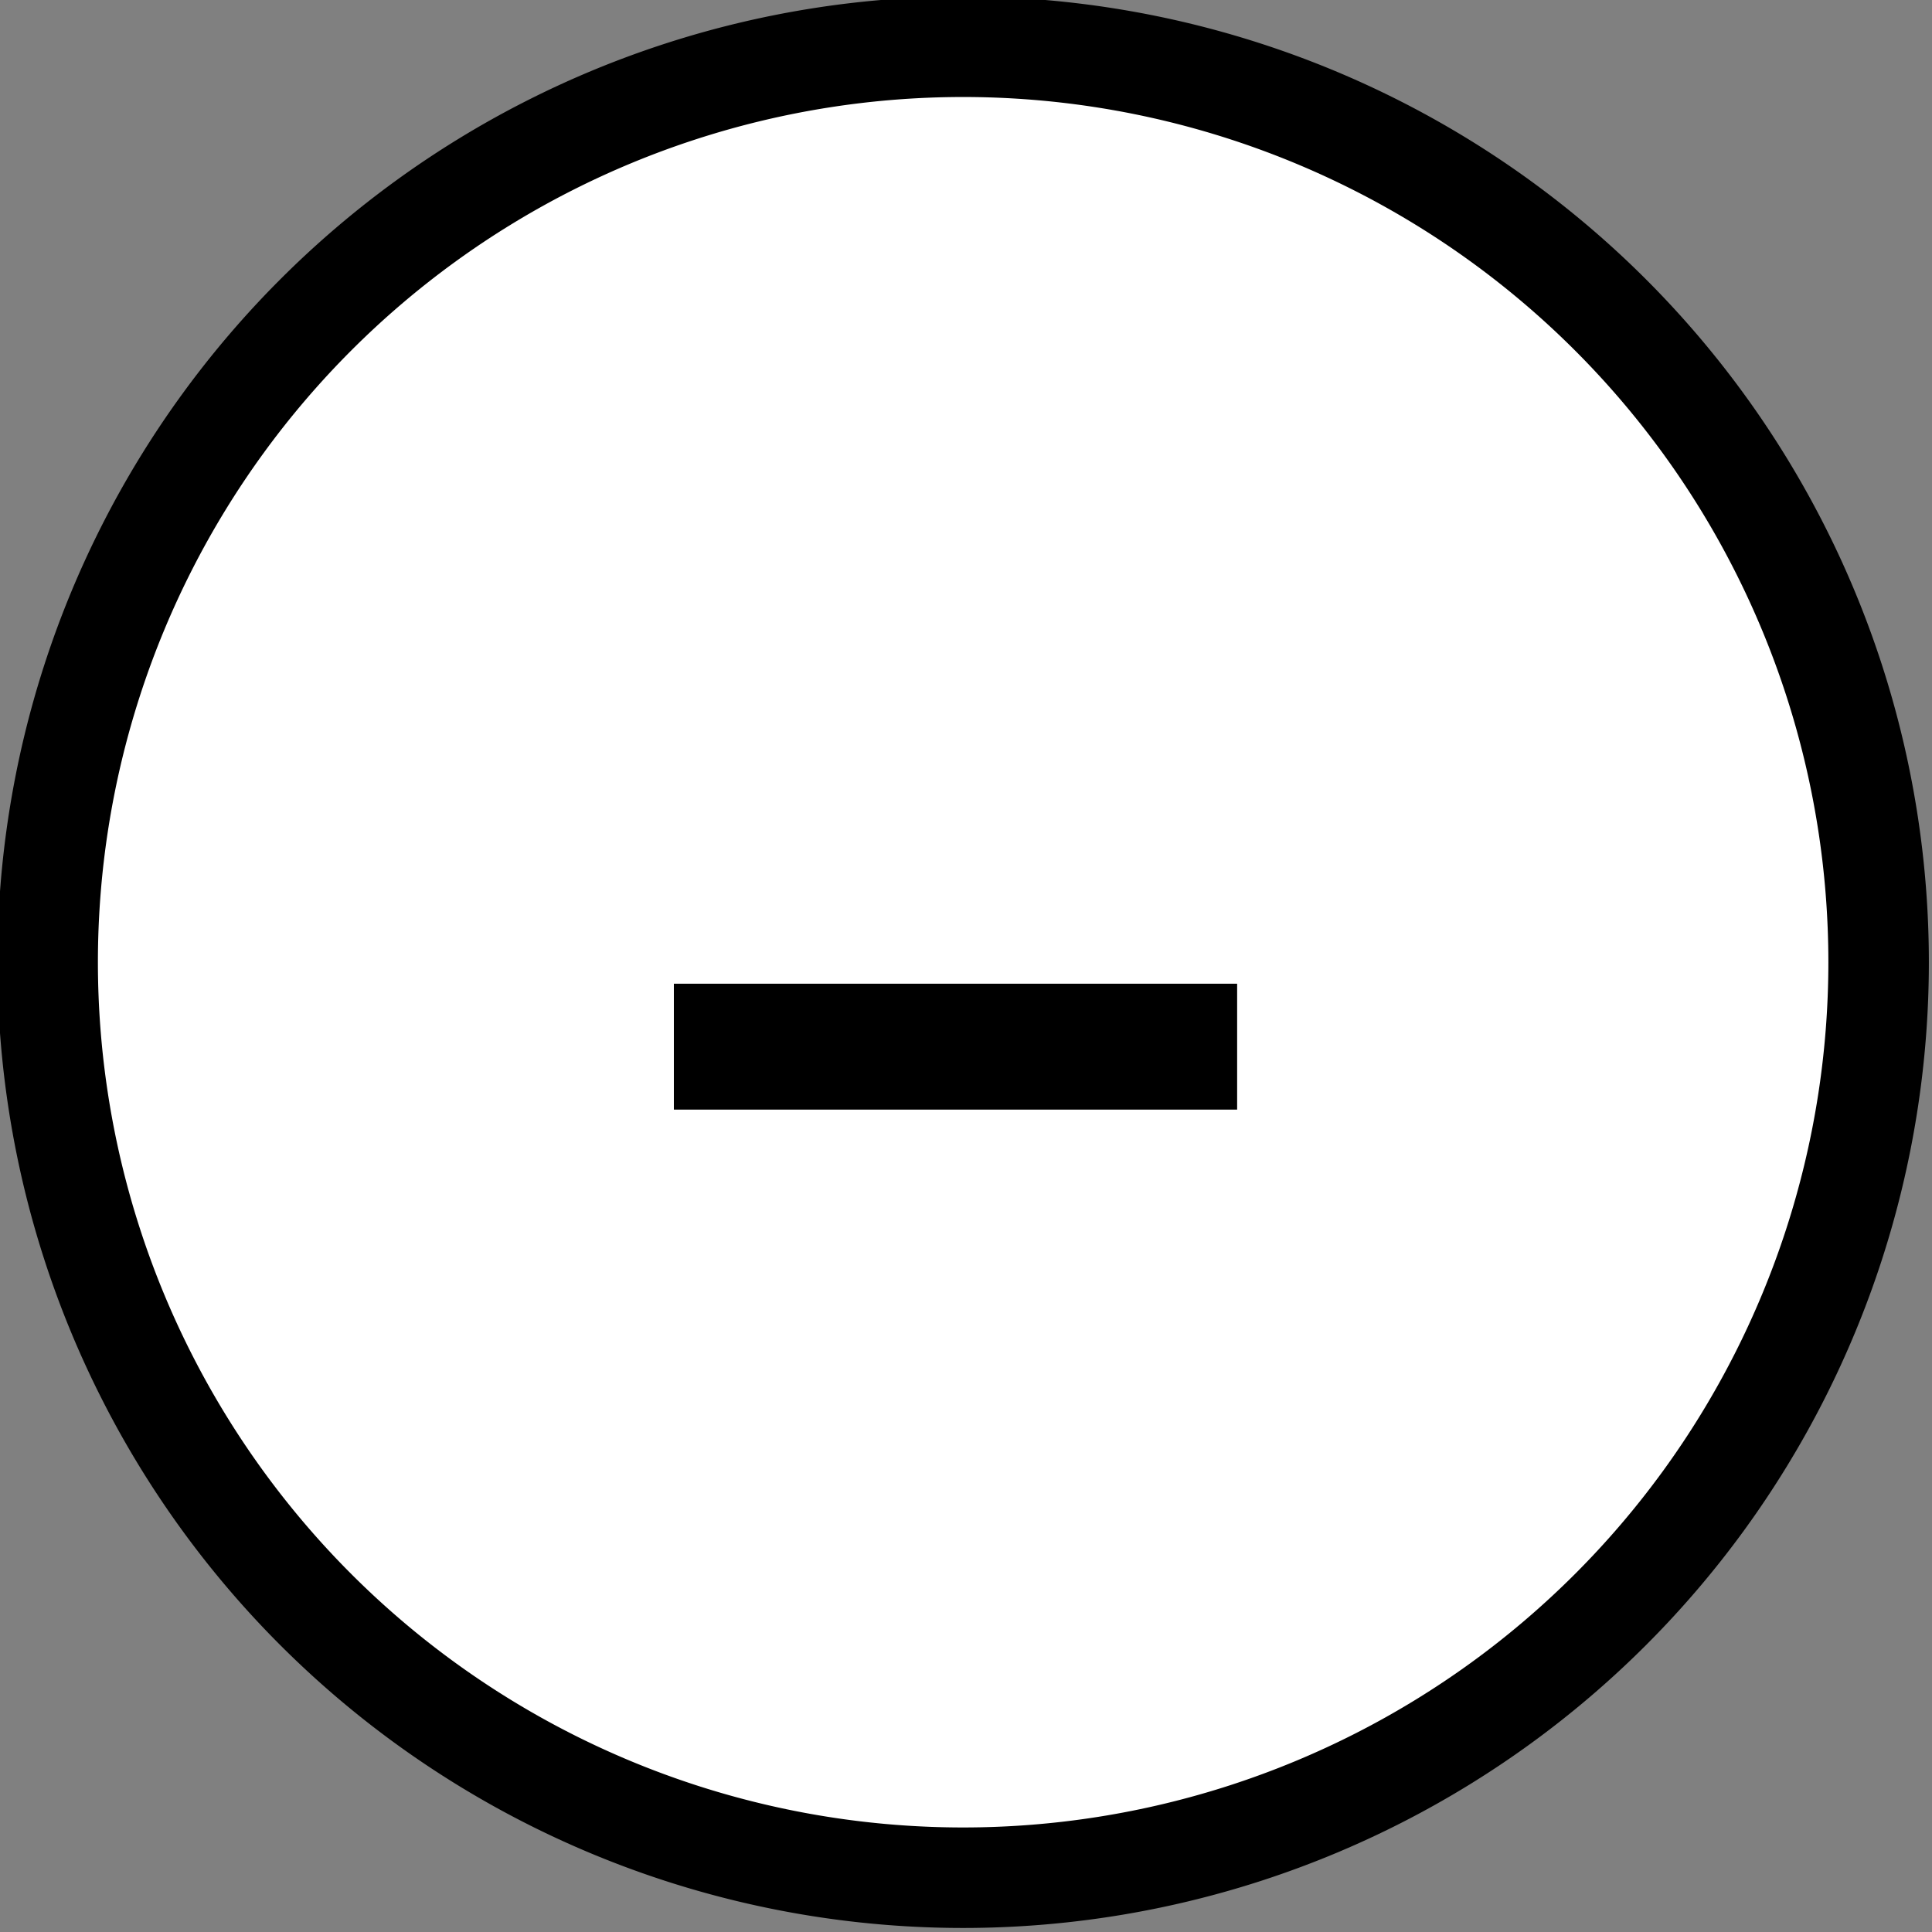 <?xml version="1.0" encoding="UTF-8" standalone="no"?>
<!-- Created with Inkscape (http://www.inkscape.org/) -->

<svg
   id="svg1468"
   sodipodi:docname="icon_ZoomOut.svg"
   viewBox="0 0 65.067 65.067"
   sodipodi:version="0.32"
   version="1.0"
   y="0"
   x="0"
   inkscape:version="1.1 (c68e22c387, 2021-05-23)"
   width="65.067"
   height="65.067"
   xmlns:inkscape="http://www.inkscape.org/namespaces/inkscape"
   xmlns:sodipodi="http://sodipodi.sourceforge.net/DTD/sodipodi-0.dtd"
   xmlns="http://www.w3.org/2000/svg"
   xmlns:svg="http://www.w3.org/2000/svg"
   xmlns:rdf="http://www.w3.org/1999/02/22-rdf-syntax-ns#"
   xmlns:cc="http://creativecommons.org/ns#"
   xmlns:dc="http://purl.org/dc/elements/1.1/">
  <rect x="0" y="0" width="65.067" height="65.067" fill="#808080" stroke="none"/>
  <defs
     id="defs12" />
  <sodipodi:namedview
     id="base"
     bordercolor="#666666"
     inkscape:pageshadow="2"
     inkscape:window-width="1920"
     pagecolor="#ffffff"
     inkscape:zoom="5.1892211"
     borderopacity="1.0"
     inkscape:current-layer="g2549"
     inkscape:cx="23.221211"
     inkscape:cy="67.832916"
     inkscape:window-height="976"
     inkscape:pageopacity="0.0"
     inkscape:pagecheckerboard="0"
     showgrid="false"
     inkscape:window-x="-8"
     inkscape:window-y="85"
     inkscape:window-maximized="1" />
  <g
     id="layer1"
     transform="translate(-66.185,-34.69)">
    <g
       id="g2549"
       transform="translate(-138.89,-679.52)">
      <path
         id="path2482"
         style="fill:#ffffff;stroke:#000000;stroke-width:4.501;stroke-linecap:round;stroke-linejoin:round"
         transform="matrix(0.752,0,0,0.752,-109.16,292.89)"
         d="m 502,603.36 a 41,41 0 1 1 -82,0 41,41 0 1 1 82,0 z" />
      <path
         id="text2467"
         style="fill:#000000"
         d="m 227.77,751.58 v -4.24 h 18.97 v 4.24 h -18.97" />
    </g>
  </g>
</svg>
